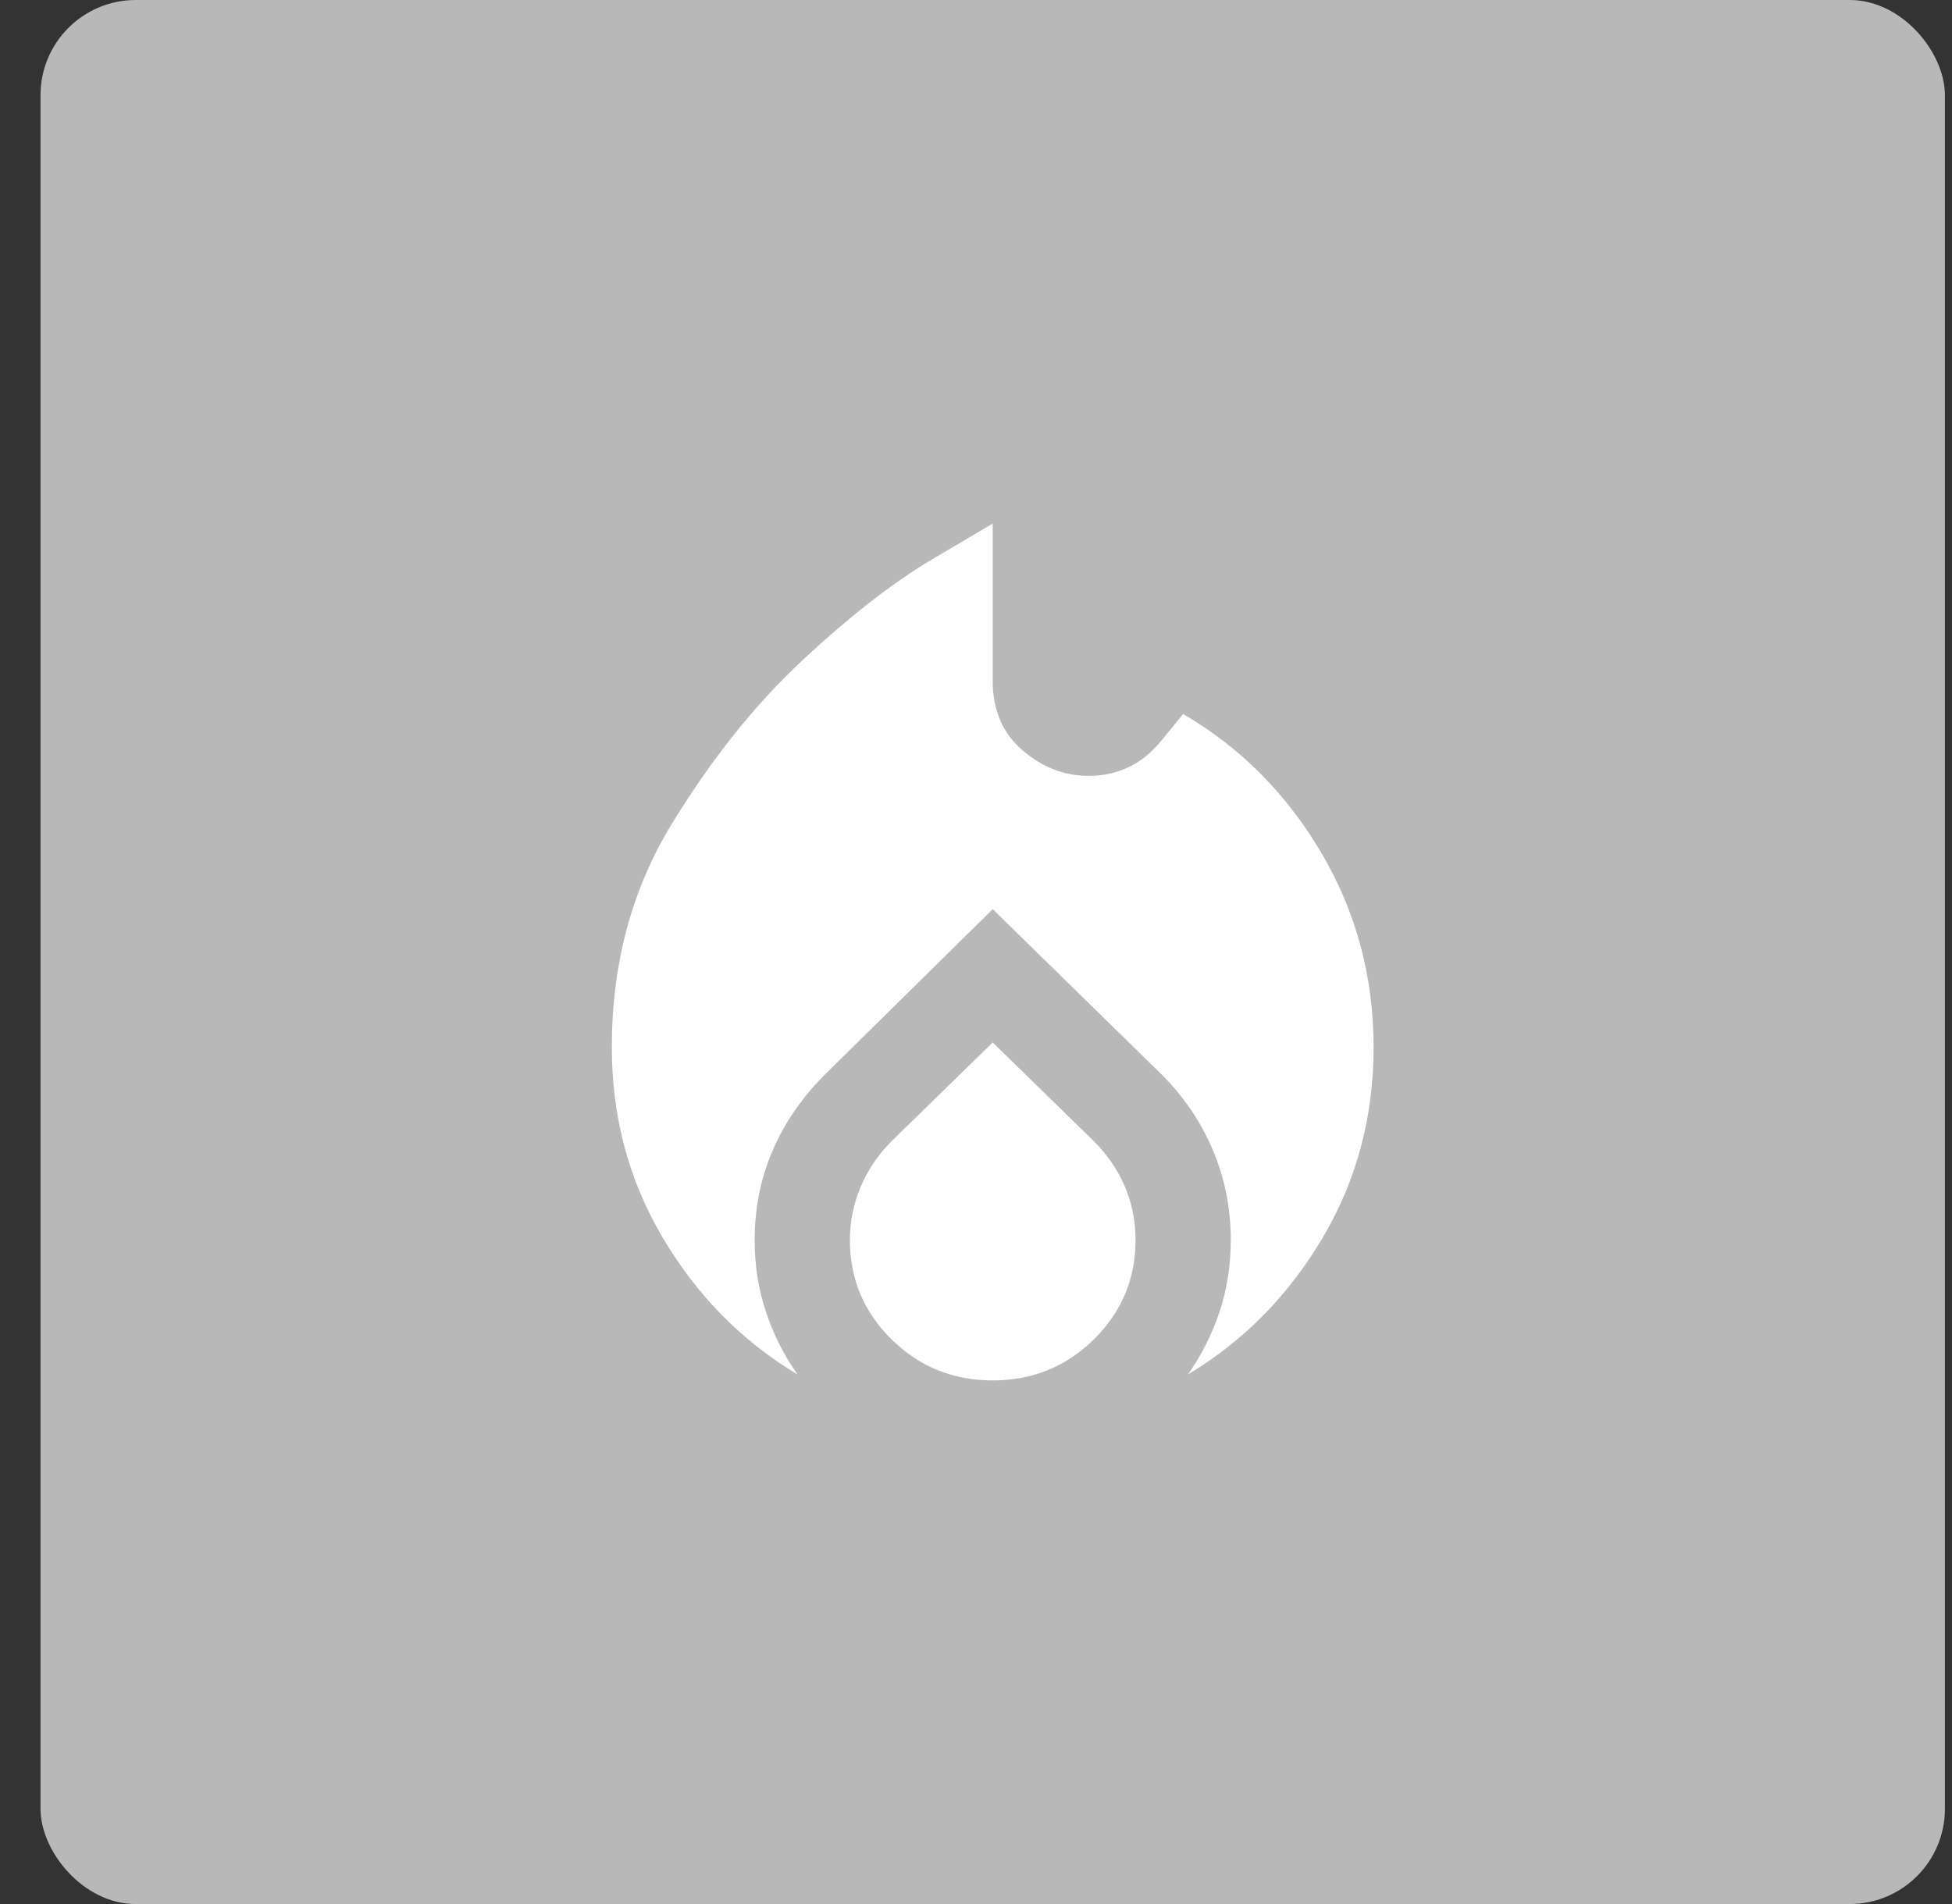 <svg width="41" height="40" viewBox="0 0 41 40" fill="none" xmlns="http://www.w3.org/2000/svg">
<rect x="0" y="0" width="41" height="40" fill="#333333" stroke="none"/>
<rect x="0.851" width="40" height="40" rx="2" fill="#B8B8B8"/>
<path d="M12.851 22C12.851 20.25 13.268 18.692 14.101 17.325C14.934 15.958 15.851 14.808 16.851 13.875C17.851 12.942 18.768 12.229 19.601 11.737L20.851 11V14.3C20.851 14.917 21.059 15.404 21.476 15.762C21.893 16.121 22.359 16.3 22.876 16.3C23.159 16.3 23.43 16.242 23.689 16.125C23.947 16.008 24.184 15.817 24.401 15.55L24.851 15C26.051 15.7 27.018 16.671 27.751 17.912C28.484 19.154 28.851 20.517 28.851 22C28.851 23.467 28.493 24.804 27.776 26.012C27.059 27.221 26.118 28.175 24.951 28.875C25.234 28.475 25.455 28.037 25.614 27.562C25.772 27.087 25.851 26.583 25.851 26.05C25.851 25.383 25.726 24.754 25.476 24.163C25.226 23.571 24.868 23.042 24.401 22.575L20.851 19.1L17.326 22.575C16.843 23.058 16.476 23.592 16.226 24.175C15.976 24.758 15.851 25.383 15.851 26.05C15.851 26.583 15.93 27.087 16.089 27.562C16.247 28.037 16.468 28.475 16.751 28.875C15.584 28.175 14.643 27.221 13.926 26.012C13.209 24.804 12.851 23.467 12.851 22ZM20.851 21.9L22.976 23.975C23.259 24.258 23.476 24.575 23.626 24.925C23.776 25.275 23.851 25.65 23.851 26.05C23.851 26.867 23.559 27.562 22.976 28.137C22.393 28.712 21.684 29 20.851 29C20.018 29 19.309 28.712 18.726 28.137C18.143 27.562 17.851 26.867 17.851 26.05C17.851 25.667 17.926 25.296 18.076 24.938C18.226 24.579 18.443 24.258 18.726 23.975L20.851 21.9Z" fill="white"/>
</svg>
